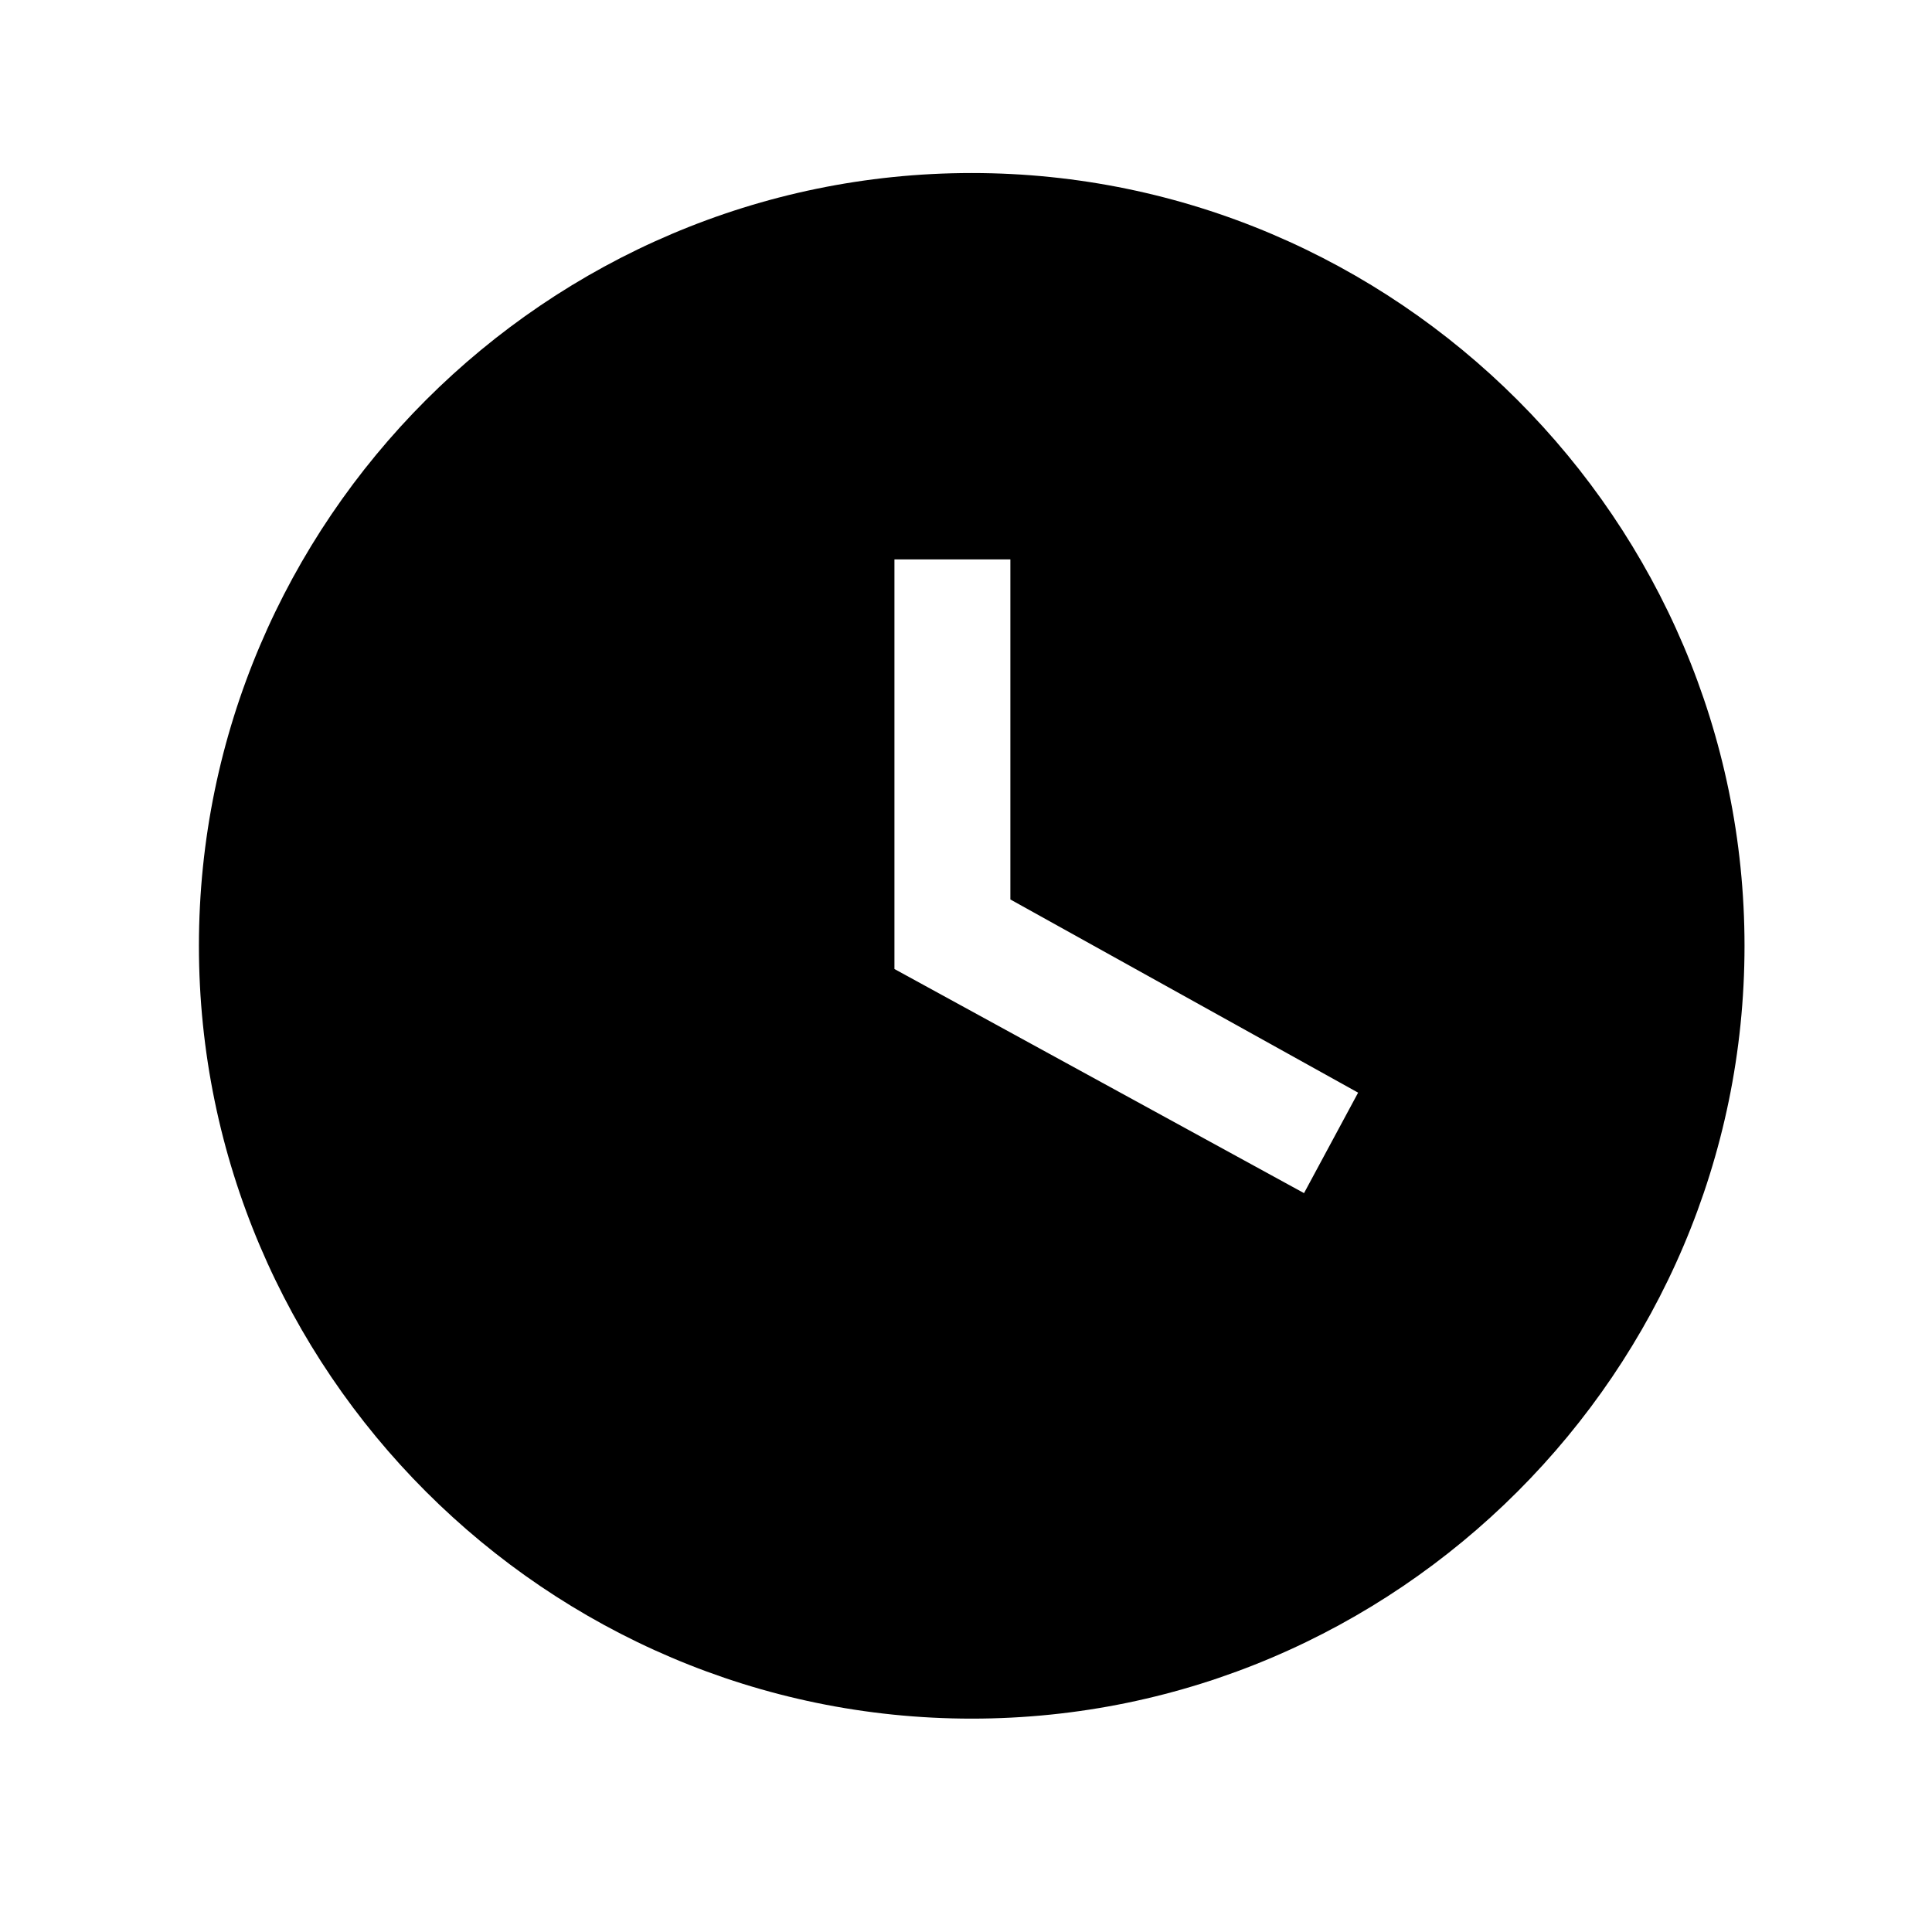 <svg width="25" height="25" viewBox="0 0 25 25" fill="none" xmlns="http://www.w3.org/2000/svg">
<g id="clock-time-four">
<path id="Vector" d="M12.574 2.239C7.074 2.239 2.574 6.739 2.574 12.239C2.574 17.739 7.074 22.239 12.574 22.239C18.074 22.239 22.574 17.739 22.574 12.239C22.574 6.739 18.074 2.239 12.574 2.239ZM16.874 15.439L11.574 12.539V7.239H13.074V11.639L17.574 14.139L16.874 15.439Z" fill="black"/>
</g>
</svg>
